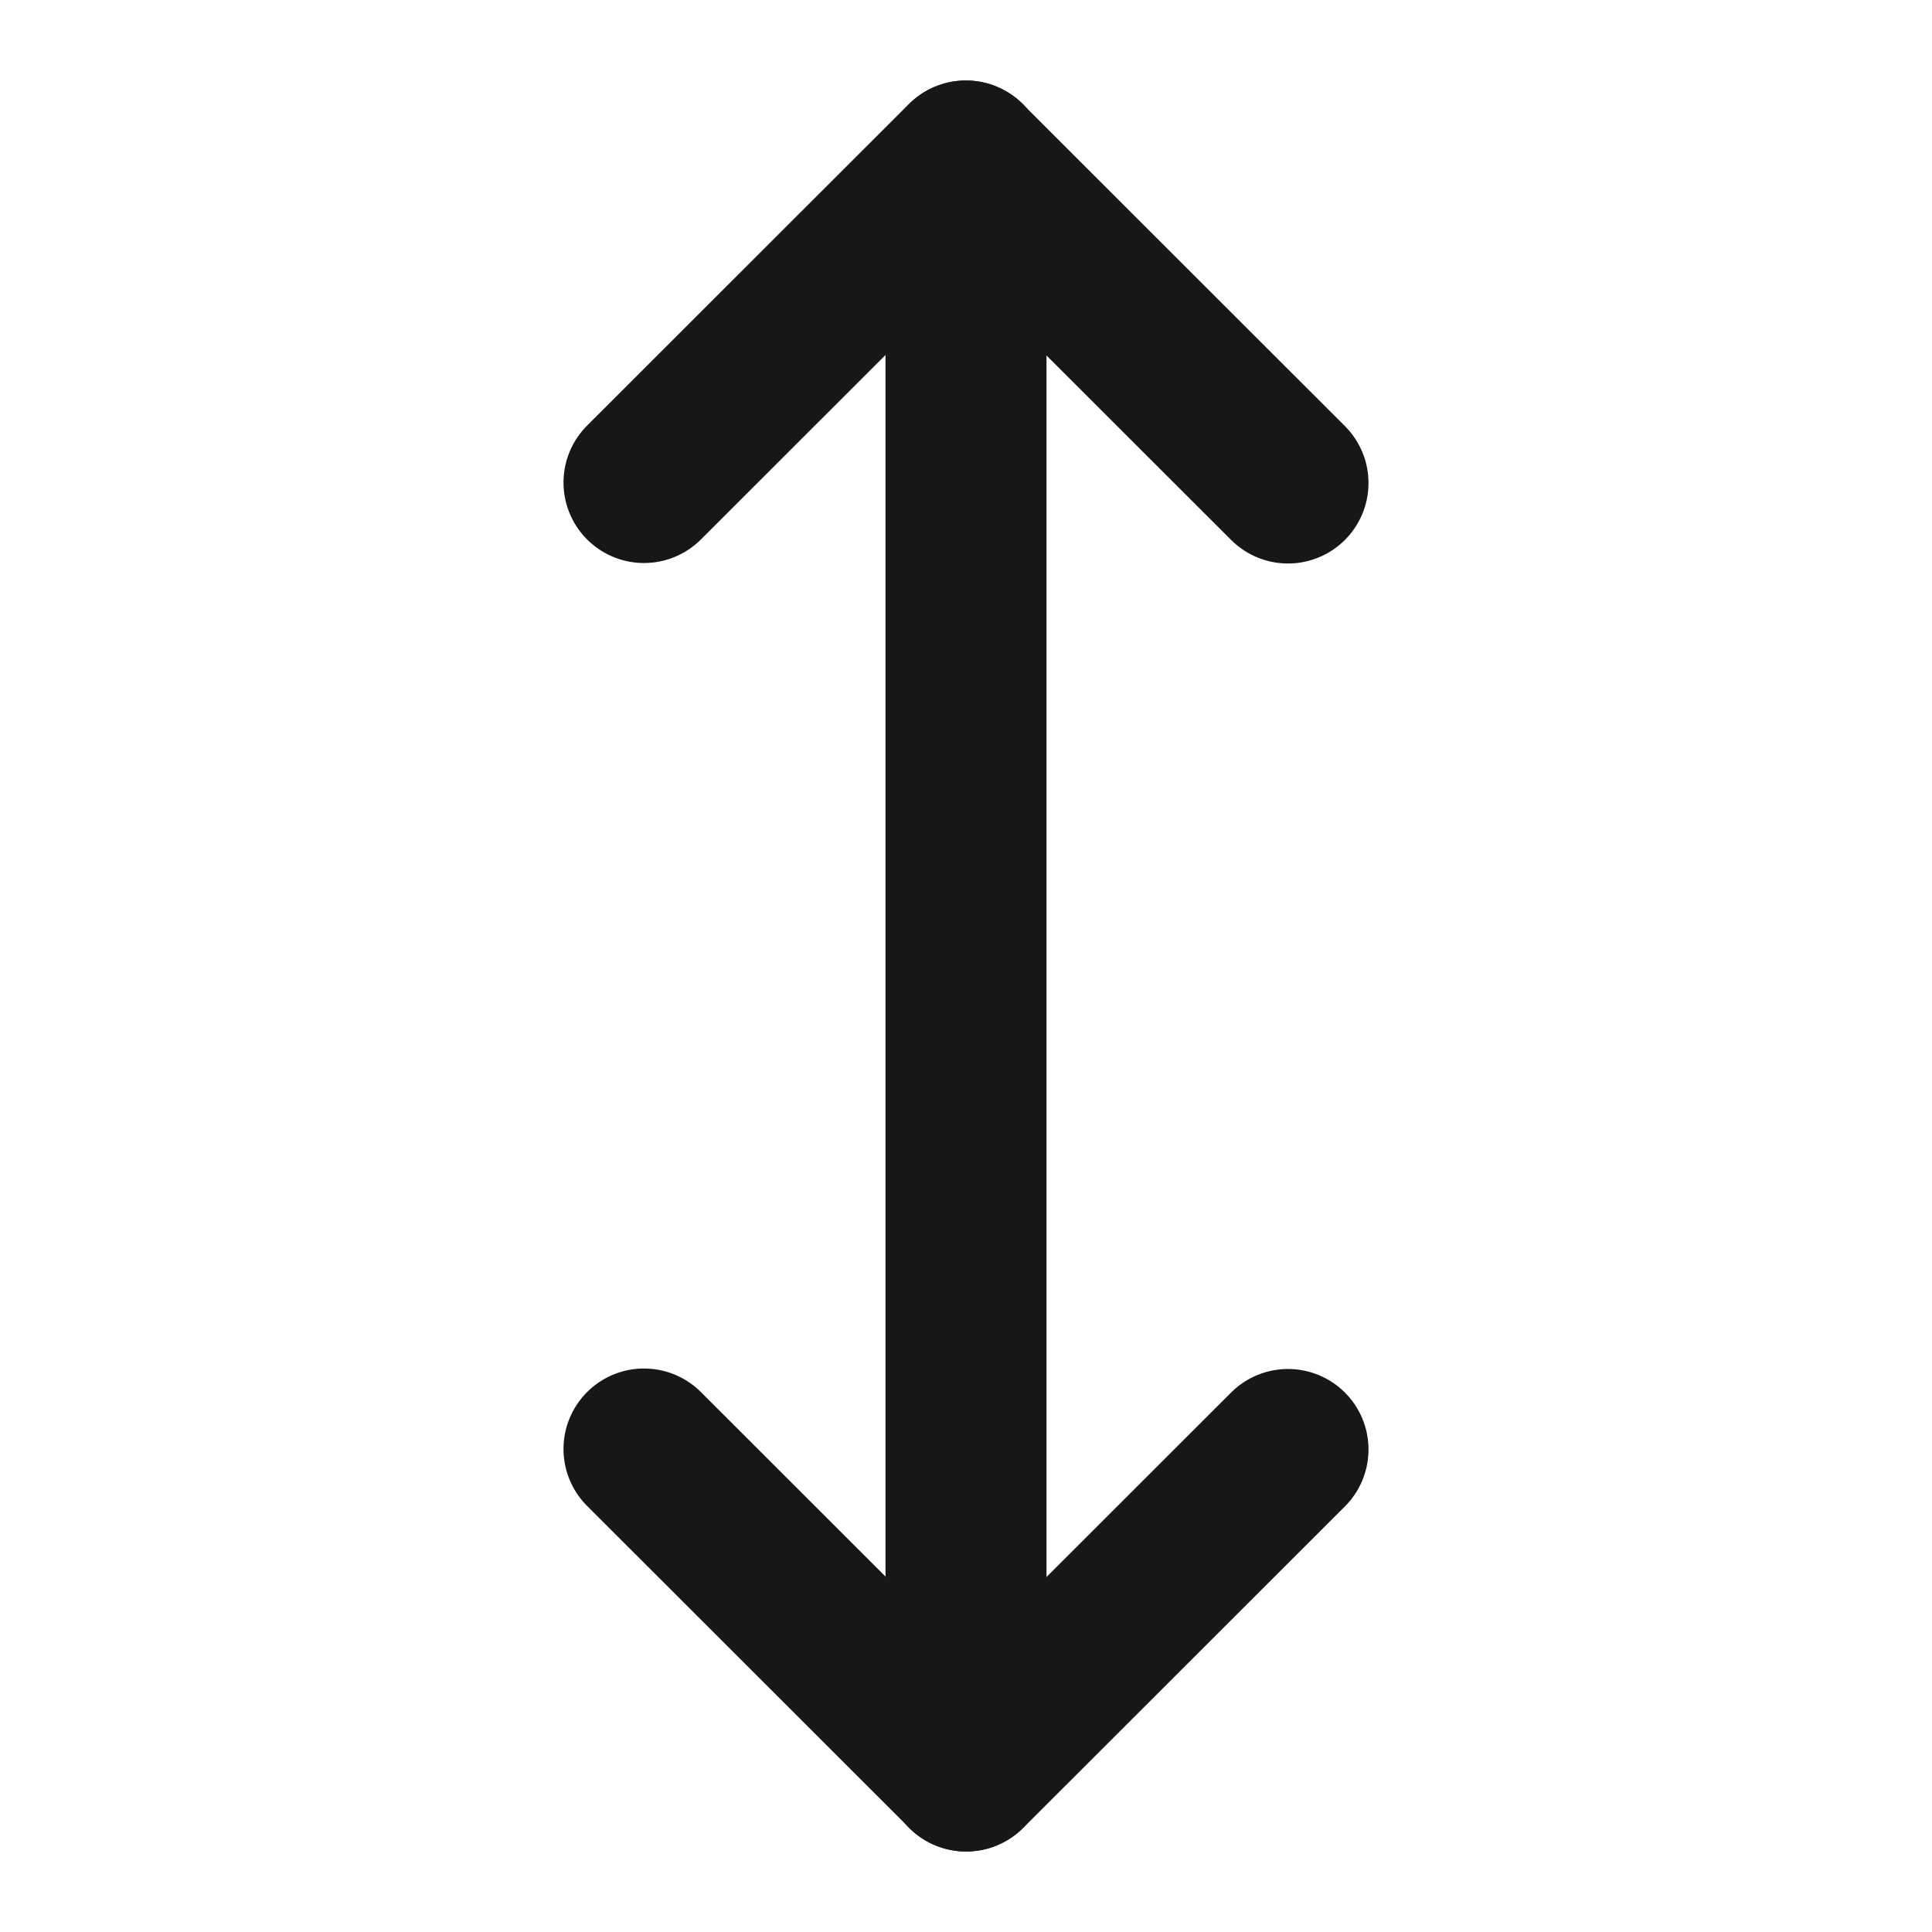 <?xml version="1.0" encoding="UTF-8"?><svg width="24" height="24" viewBox="0 0 48 48" fill="none" xmlns="http://www.w3.org/2000/svg"><path d="M16 11.988L23.994 4L32 12" stroke="#171717" stroke-width="4" stroke-linecap="round" stroke-linejoin="round"/><path d="M32 36.012L24.006 44L16 36" stroke="#171717" stroke-width="4" stroke-linecap="round" stroke-linejoin="round"/><path d="M24 4V44" stroke="#171717" stroke-width="4" stroke-linecap="round" stroke-linejoin="round"/></svg>